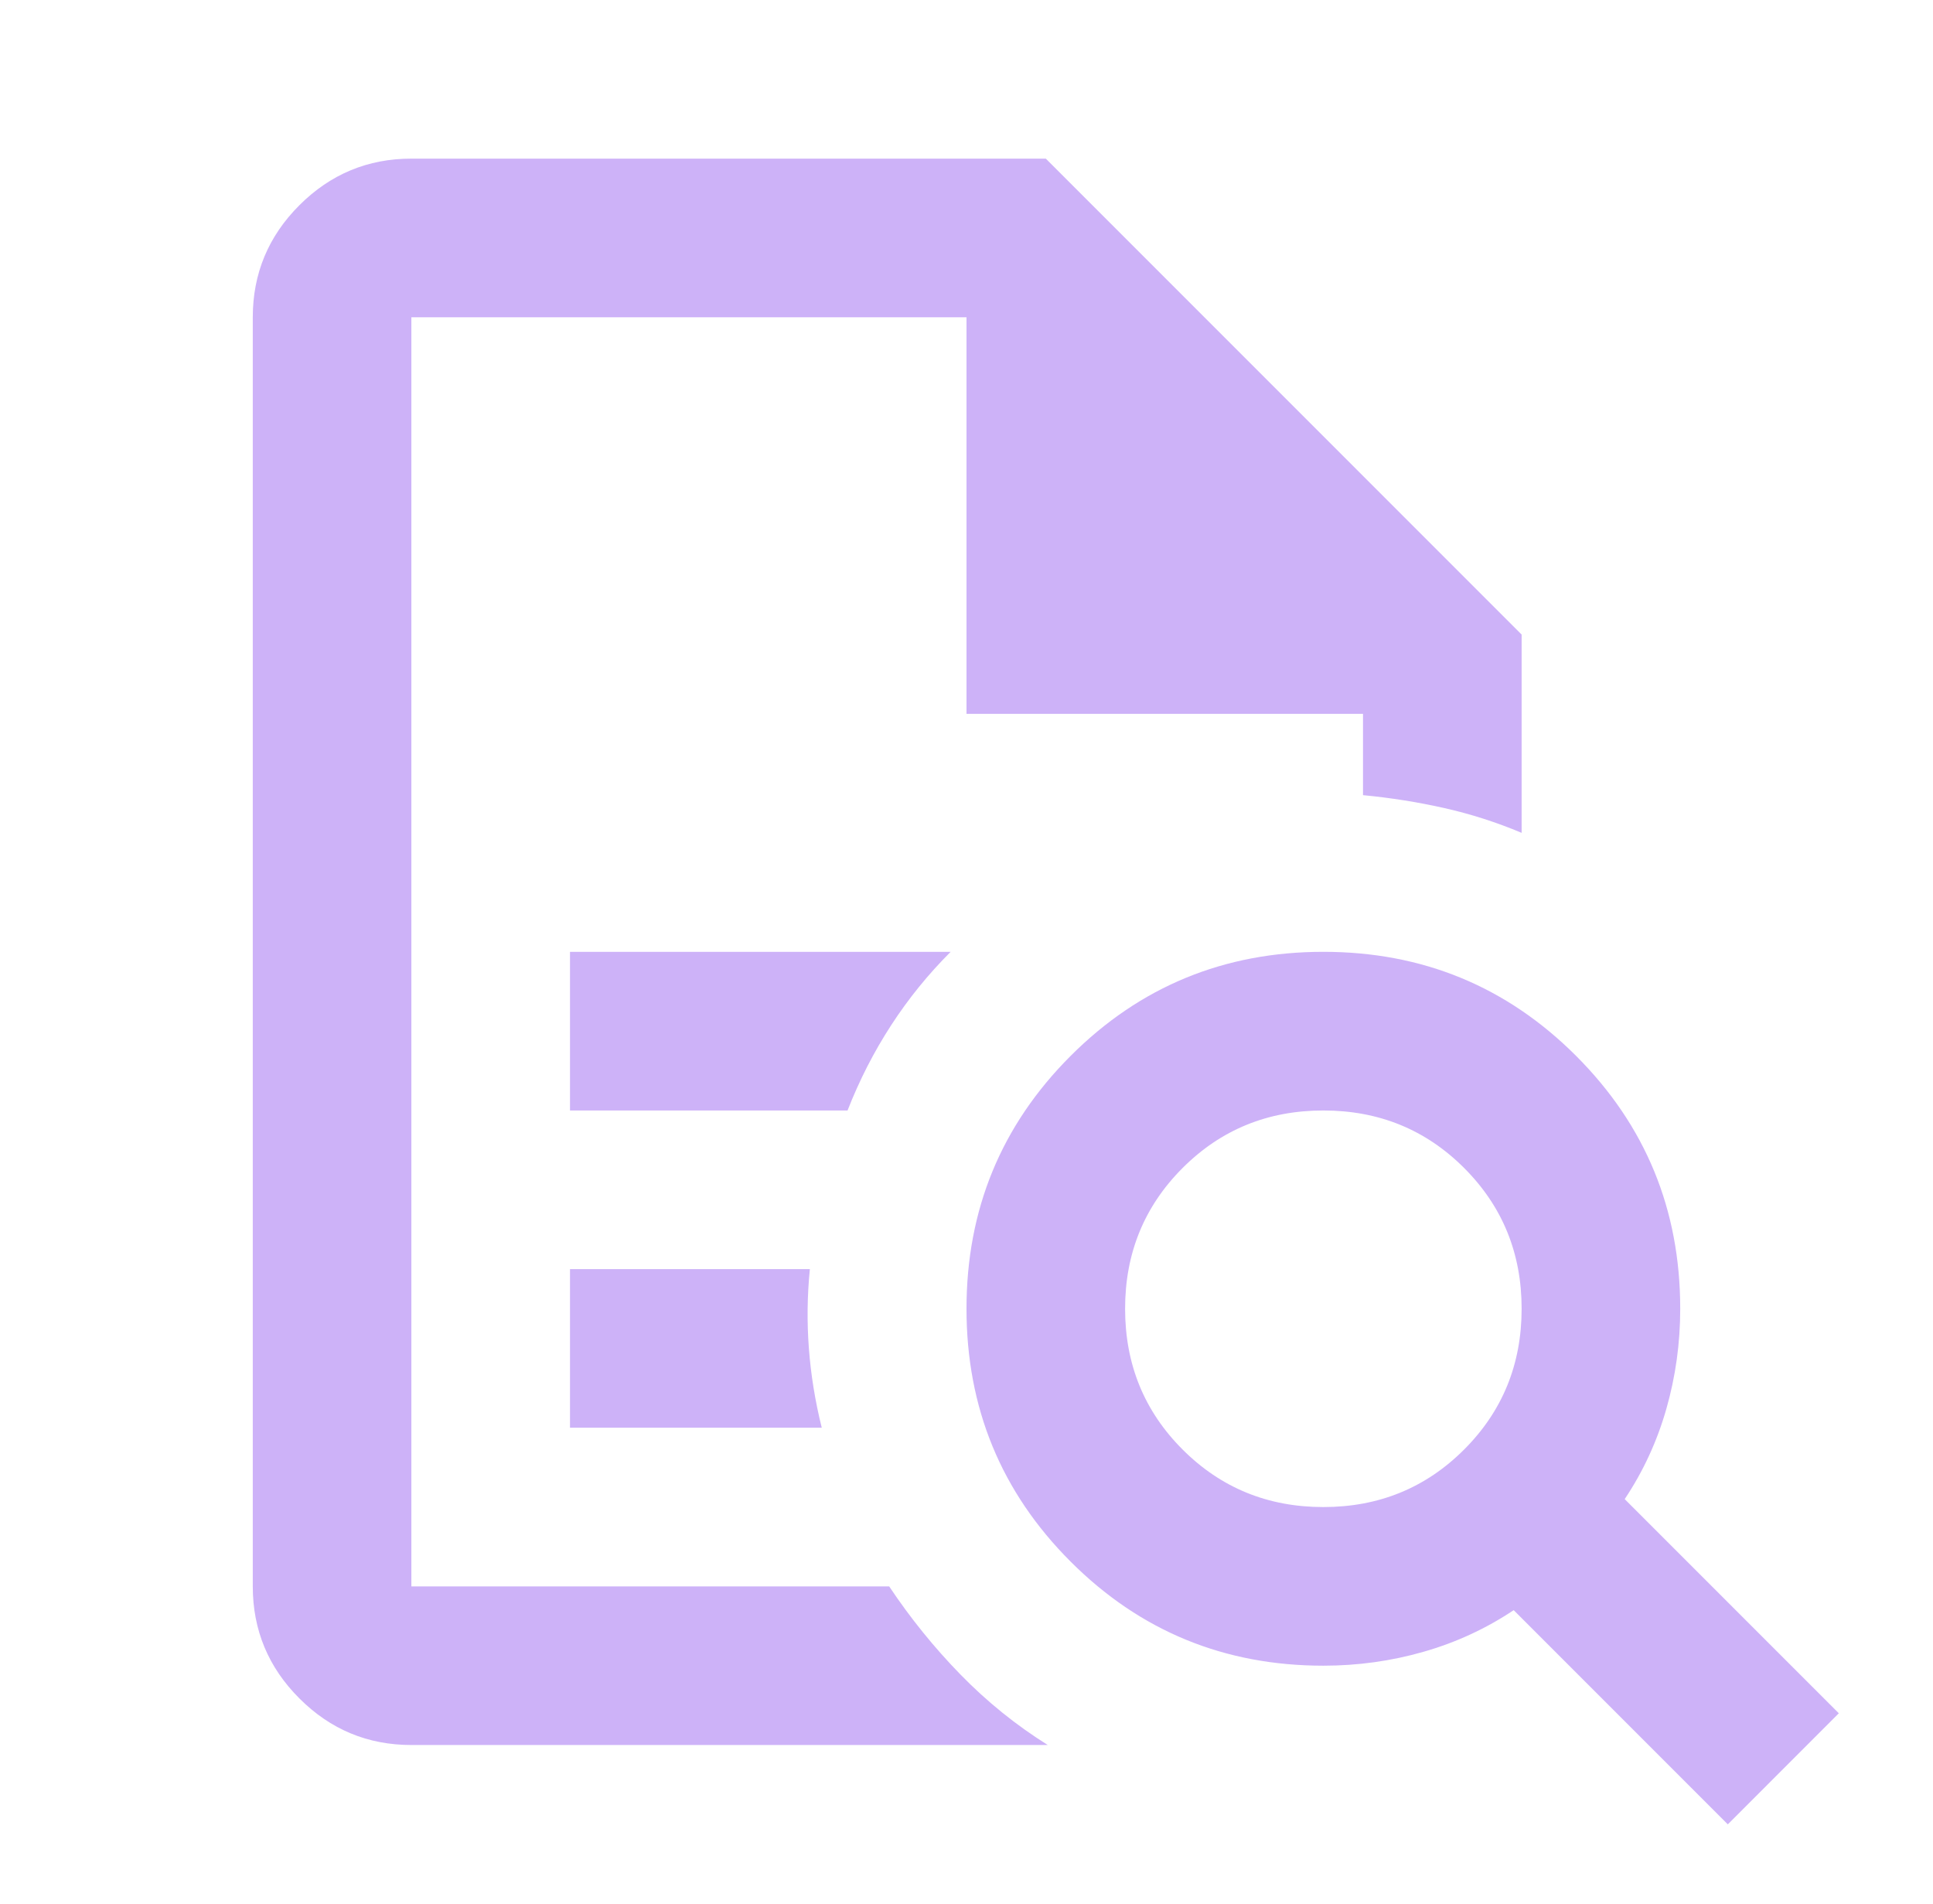 <svg width="65" height="64" viewBox="0 0 65 64" fill="none" xmlns="http://www.w3.org/2000/svg">
<path d="M13.833 10.667V26.733V26.667V53.334V10.667ZM19.167 37.334H28.5C28.9 36.311 29.389 35.356 29.967 34.467C30.544 33.578 31.211 32.756 31.967 32H19.167V37.334ZM19.167 48H27.633C27.411 47.111 27.267 46.222 27.2 45.334C27.133 44.445 27.144 43.556 27.233 42.667H19.167V48ZM13.833 58.667C12.367 58.667 11.111 58.145 10.067 57.1C9.022 56.056 8.5 54.8 8.5 53.334V10.667C8.5 9.2 9.022 7.945 10.067 6.9C11.111 5.856 12.367 5.333 13.833 5.333H35.167L51.167 21.334V28C50.322 27.645 49.456 27.367 48.567 27.167C47.678 26.967 46.767 26.822 45.833 26.733V24H32.5V10.667H13.833V53.334H29.9C30.611 54.4 31.411 55.389 32.3 56.3C33.189 57.211 34.167 58 35.233 58.667H13.833ZM44.5 50.667C46.367 50.667 47.944 50.022 49.233 48.733C50.522 47.445 51.167 45.867 51.167 44C51.167 42.133 50.522 40.556 49.233 39.267C47.944 37.978 46.367 37.334 44.5 37.334C42.633 37.334 41.056 37.978 39.767 39.267C38.478 40.556 37.833 42.133 37.833 44C37.833 45.867 38.478 47.445 39.767 48.733C41.056 50.022 42.633 50.667 44.5 50.667ZM58.1 61.334L50.9 54.133C49.967 54.756 48.956 55.222 47.867 55.533C46.778 55.845 45.656 56 44.5 56C41.167 56 38.333 54.834 36 52.5C33.667 50.167 32.5 47.334 32.5 44C32.5 40.667 33.667 37.834 36 35.5C38.333 33.167 41.167 32 44.5 32C47.833 32 50.667 33.167 53 35.5C55.333 37.834 56.5 40.667 56.5 44C56.5 45.156 56.344 46.278 56.033 47.367C55.722 48.456 55.256 49.467 54.633 50.4L61.833 57.6L58.1 61.334Z" fill="#CDB2F8"/>
</svg>
